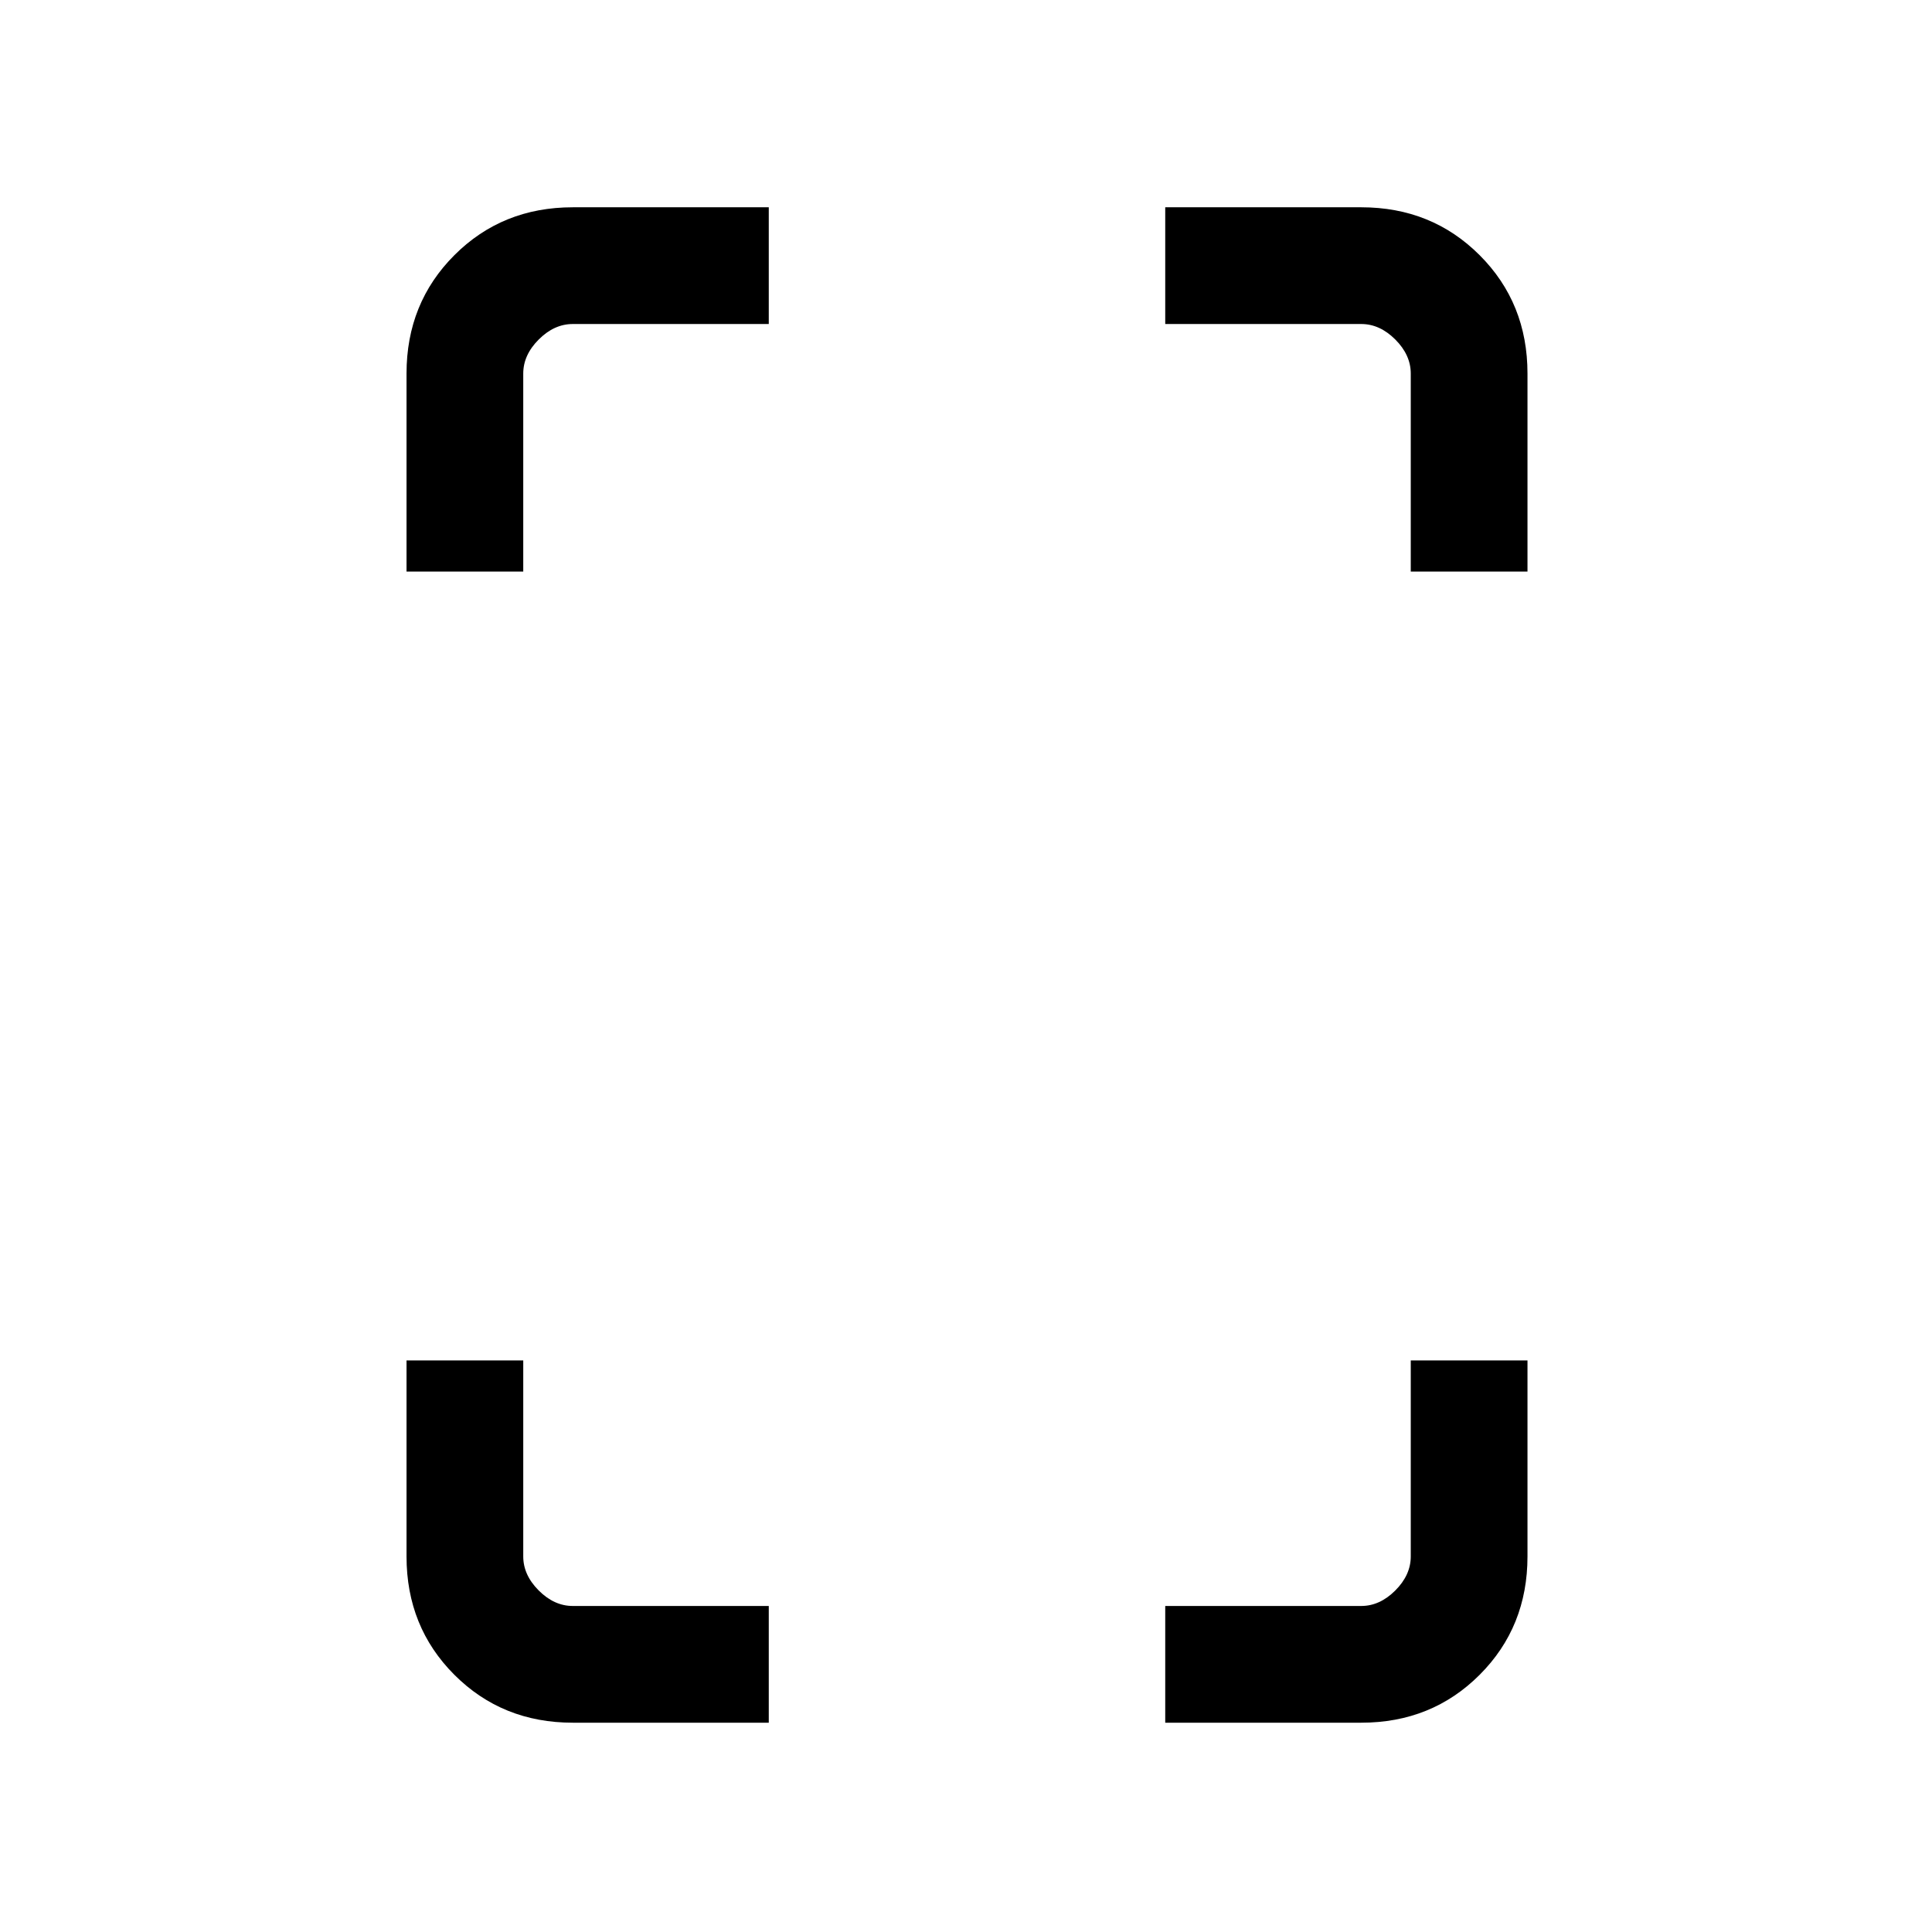<svg xmlns="http://www.w3.org/2000/svg" height="20" viewBox="0 -960 960 960" width="20"><path d="M202-676v-98.385q0-35.04 23.787-58.828Q249.575-857 284.615-857H382v58h-97.385q-9.23 0-16.923 7.692Q260-783.615 260-774.385V-676h-58Zm82.615 572q-35.04 0-58.828-23.787Q202-151.575 202-186.615V-284h58v97.385q0 9.23 7.692 16.923Q275.385-162 284.615-162H382v58h-97.385ZM701-676v-98.385q0-9.23-7.692-16.923Q685.615-799 676.385-799H579v-58h97.385q35.04 0 58.828 23.787Q759-809.425 759-774.385V-676h-58ZM579-104v-58h97.385q9.23 0 16.923-7.692Q701-177.385 701-186.615V-284h58v97.385q0 35.04-23.787 58.828Q711.425-104 676.385-104H579Z"/></svg>